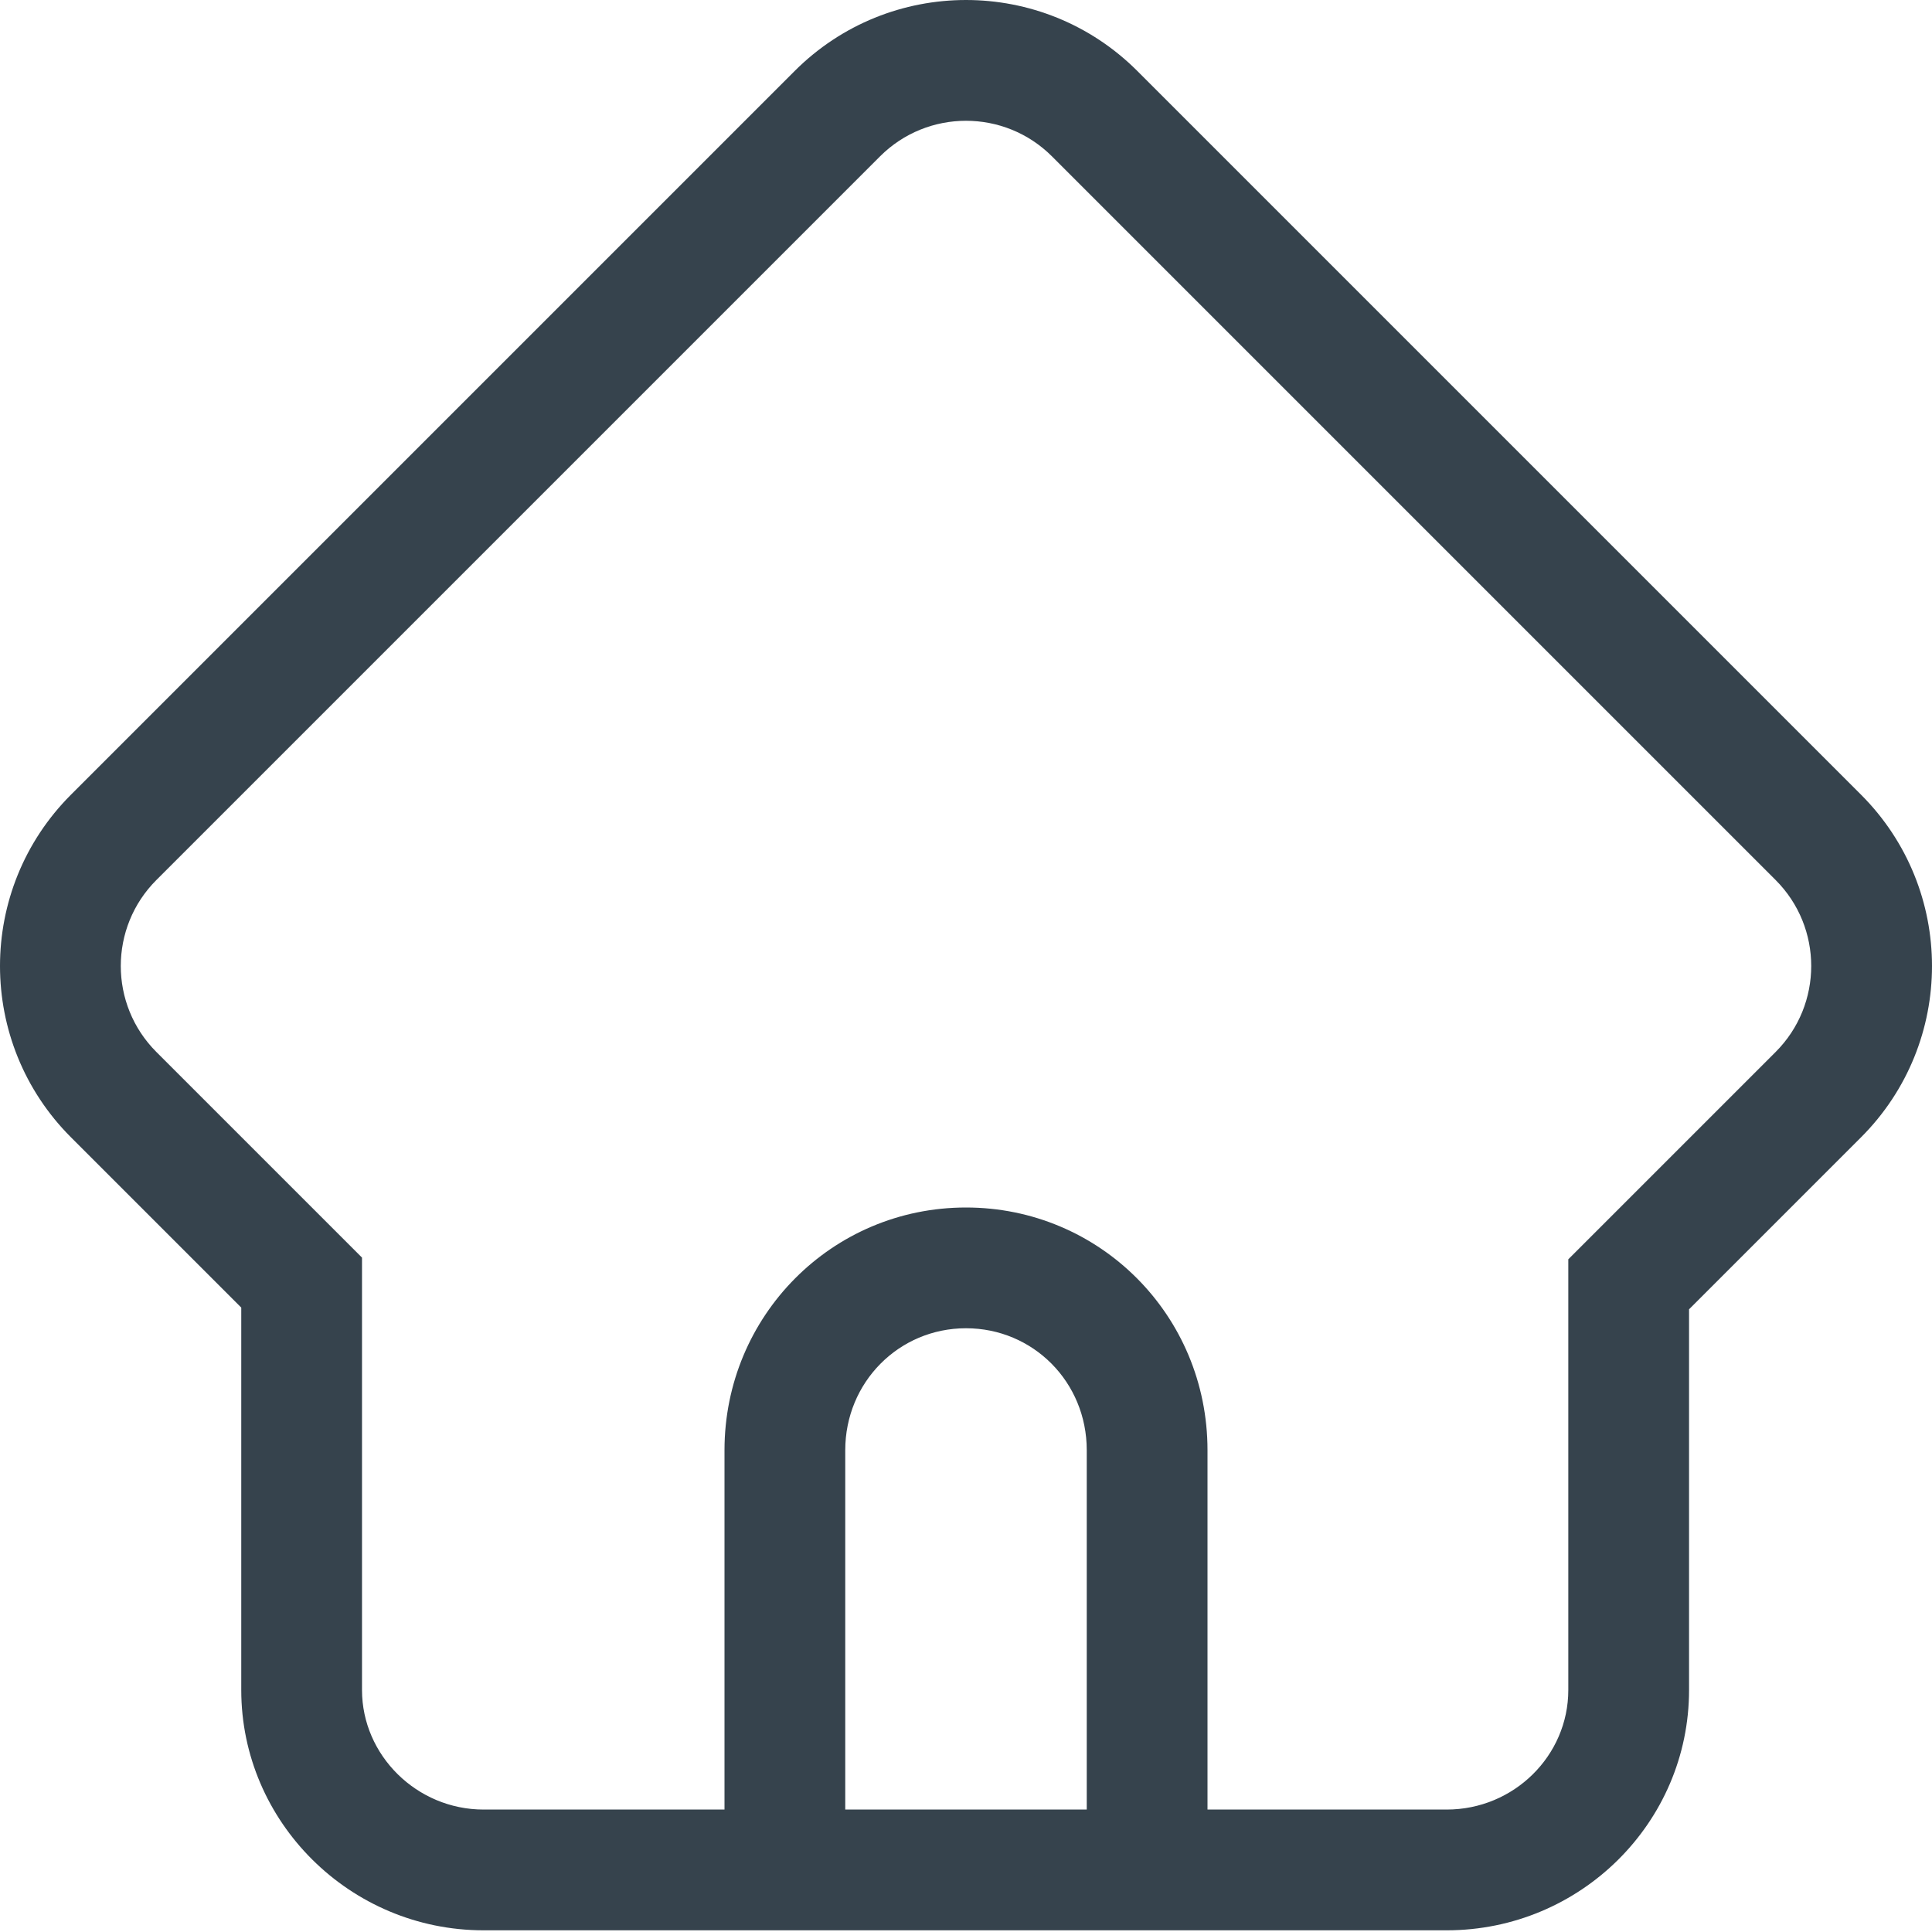<?xml version="1.0" encoding="UTF-8" standalone="no"?>
<svg width="16px" height="16px" viewBox="0 0 16 16" version="1.1" xmlns="http://www.w3.org/2000/svg" xmlns:xlink="http://www.w3.org/1999/xlink">
    <!-- Generator: Sketch 3.6 (26304) - http://www.bohemiancoding.com/sketch -->
    <title>suoyou</title>
    <desc>Created with Sketch.</desc>
    <defs></defs>
    <g id="Page-1" stroke="none" stroke-width="1" fill="none" fill-rule="evenodd">
        <g id="icon" transform="translate(-254, -746)" fill="#36434D">
            <g id="Group-4" transform="translate(102, 560)">
                <g id="Group-3">
                    <g id="suoyou" transform="translate(152, 186)">
                        <path d="M12.988,10.843 L12.988,10.429 L13.281,10.136 L14.705,8.712 C15.098,8.319 15.098,7.681 14.705,7.288 L8.712,1.295 C8.319,0.902 7.681,0.902 7.288,1.295 L1.295,7.288 C0.902,7.681 0.902,8.319 1.295,8.712 L2.705,10.122 L2.998,10.415 L2.998,10.829 L2.998,13.996 C2.998,14.536 3.451,14.986 4.005,14.986 L11.981,14.986 C12.537,14.986 12.988,14.54 12.988,13.996 L12.988,10.843 Z M13.988,13.996 C13.988,15.095 13.087,15.986 11.981,15.986 L4.005,15.986 C2.897,15.986 1.998,15.087 1.998,13.996 L1.998,10.829 L0.588,9.419 C-0.196,8.635 -0.196,7.365 0.588,6.581 L6.581,0.588 C7.365,-0.196 8.635,-0.196 9.419,0.588 L15.412,6.581 C16.196,7.365 16.196,8.635 15.412,9.419 L13.988,10.843 L13.988,13.996 Z" id="icon首页"></path>
                        <path d="M8.967,15.75 C8.989,15.666 9,15.58 9,15.49 L9,12.01 C9,11.445 8.555,11 8,11 C7.444,11 7,11.448 7,12.01 L7,15.49 C7,15.58 7.011,15.667 7.033,15.751 L6.064,15 L9.936,15 L8.967,15.75 Z M6,15.49 L6,12.01 C6,10.9 6.888,10 8,10 C9.105,10 10,10.89 10,12.01 L10,15.49 C10,15.511 6,15.645 6,15.49 Z" id="Combined-Shape"></path>
                    </g>
                </g>
            </g>
        </g>
    </g>
</svg>